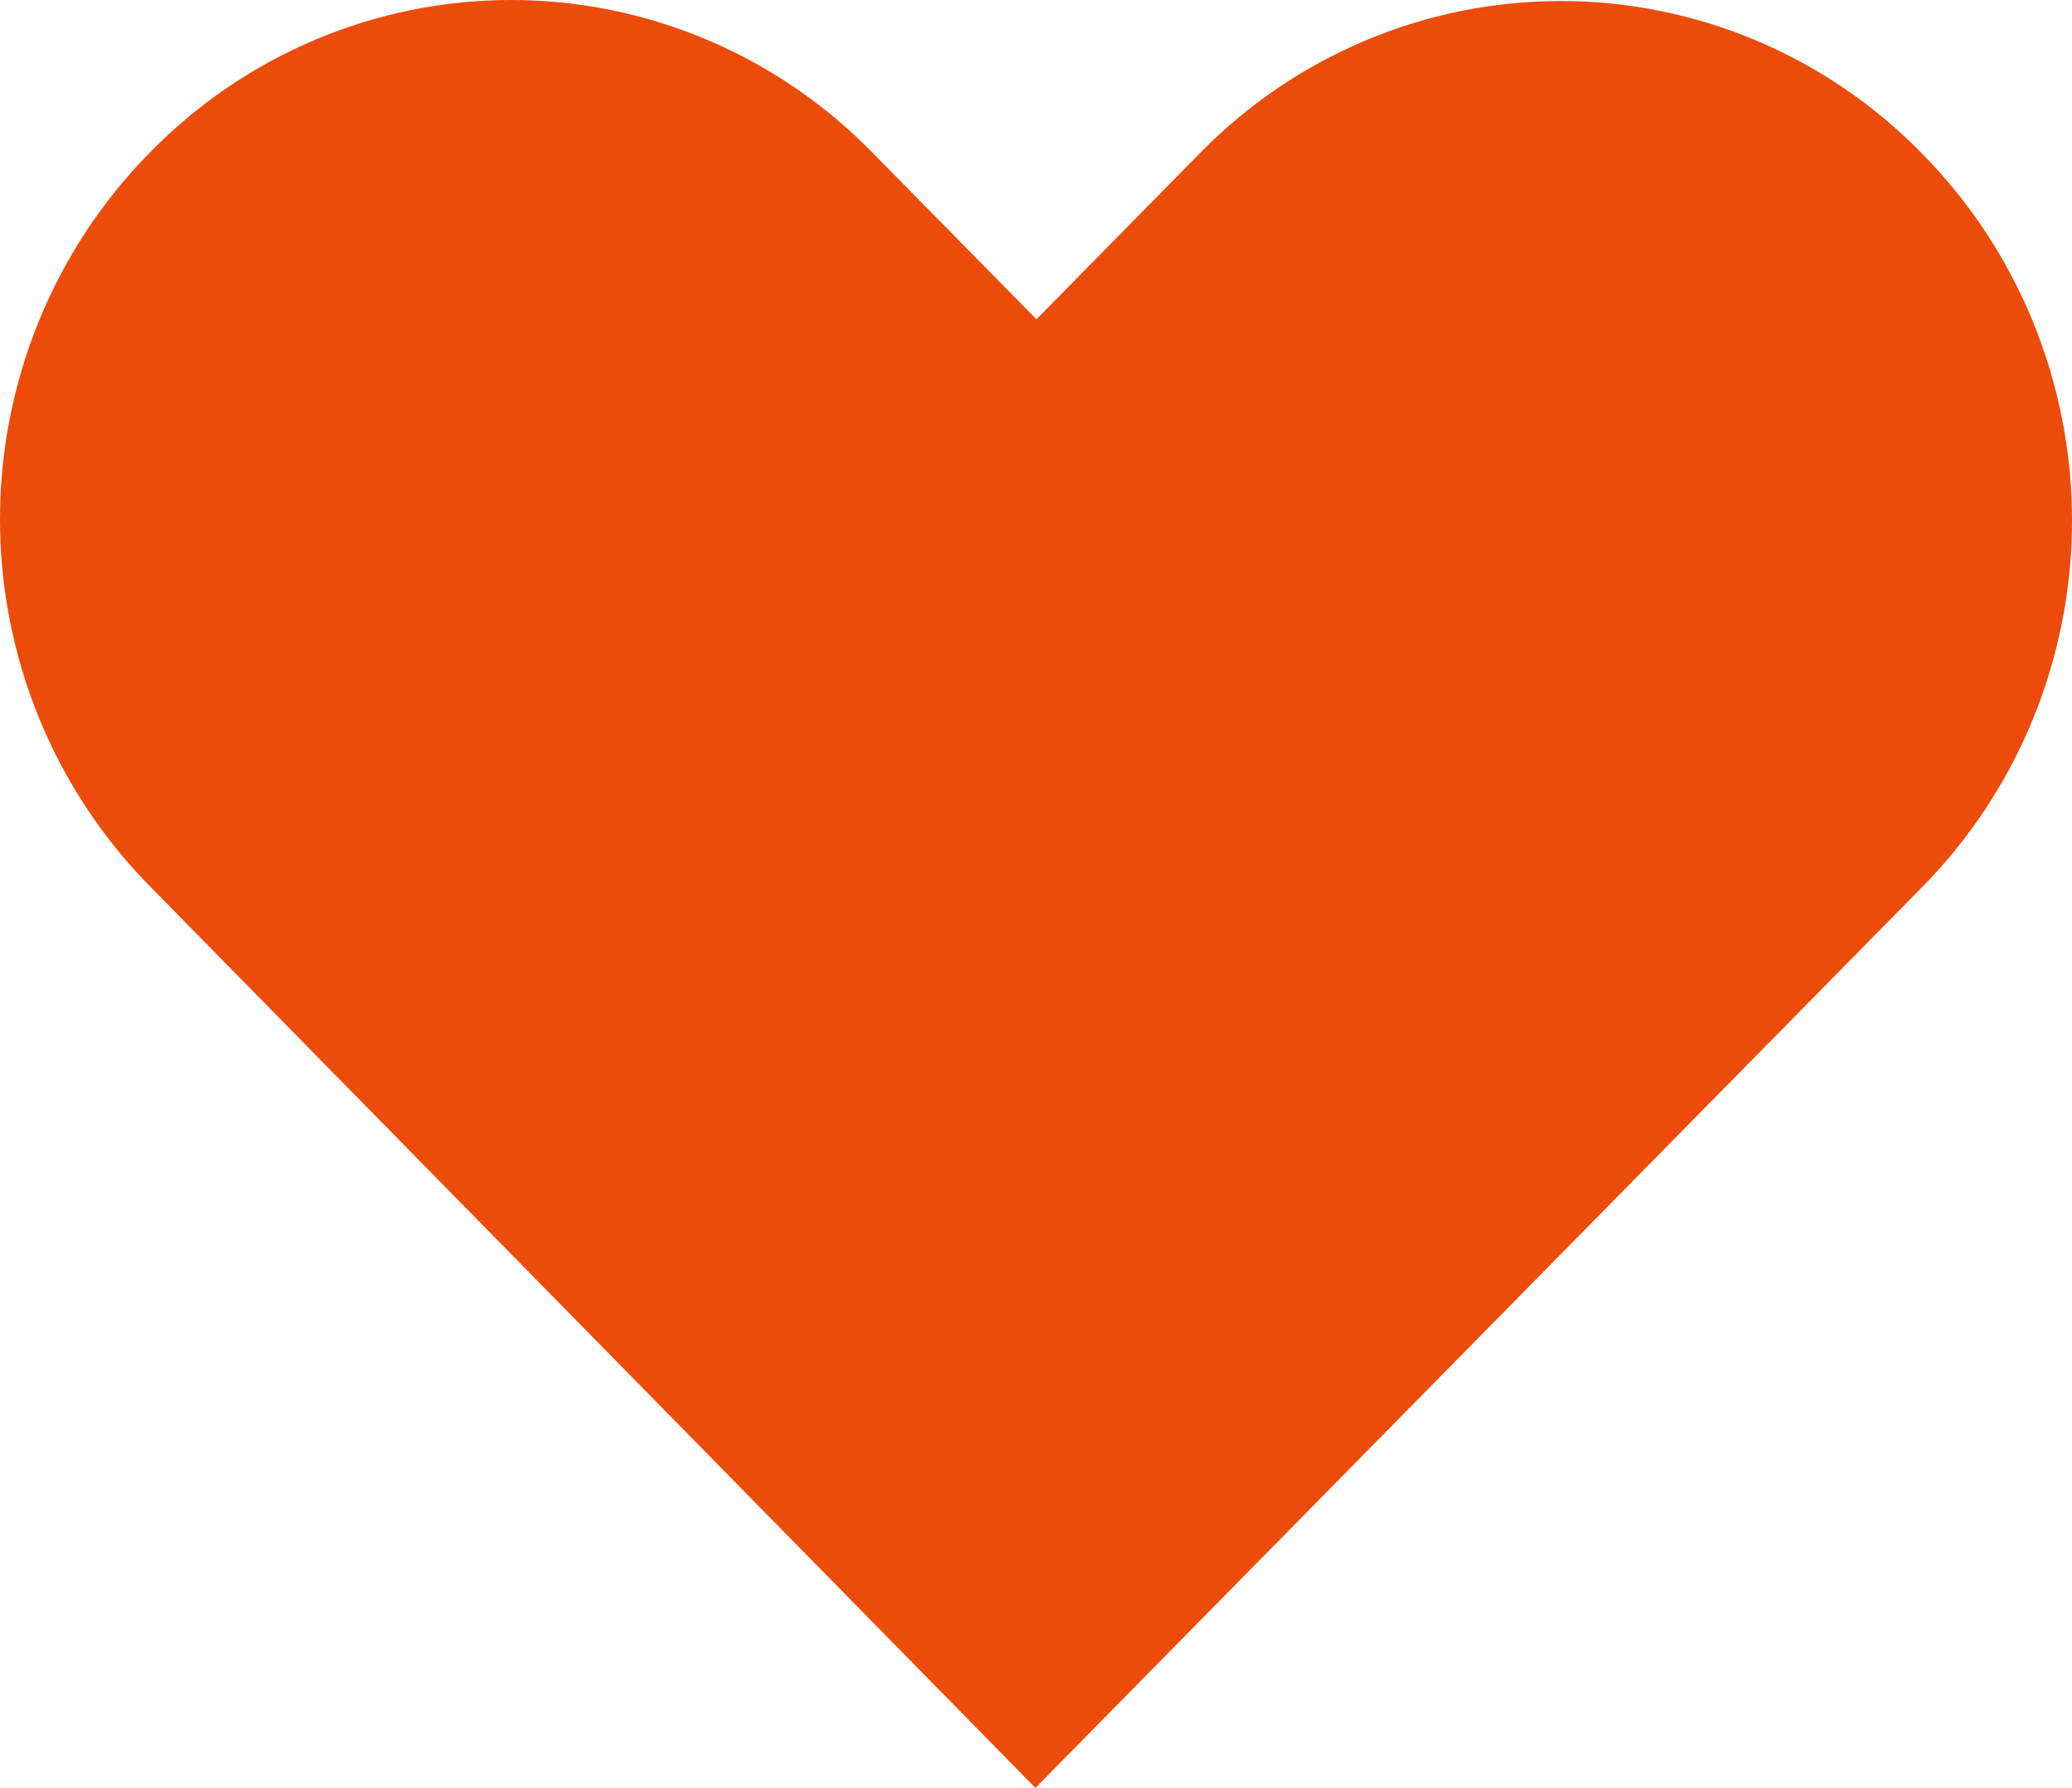 <svg width="51" height="44" viewBox="0 0 51 44" fill="none" xmlns="http://www.w3.org/2000/svg">
<path d="M3.69 3.752C1.327 6.15 0 9.397 0 12.782C0 16.166 1.327 19.413 3.69 21.811L25.486 44L47.307 21.836C49.672 19.439 51 16.192 51 12.806C51 9.421 49.672 6.174 47.307 3.777C46.144 2.588 44.76 1.644 43.234 1C41.708 0.356 40.07 0.025 38.417 0.025C36.763 0.025 35.126 0.356 33.6 1C32.074 1.644 30.689 2.588 29.527 3.777L25.511 7.857L21.47 3.752C20.307 2.563 18.923 1.62 17.397 0.976C15.871 0.332 14.234 0 12.58 0C10.926 0 9.289 0.332 7.763 0.976C6.237 1.62 4.853 2.563 3.69 3.752Z" fill="#ED4B09"/>
</svg>
